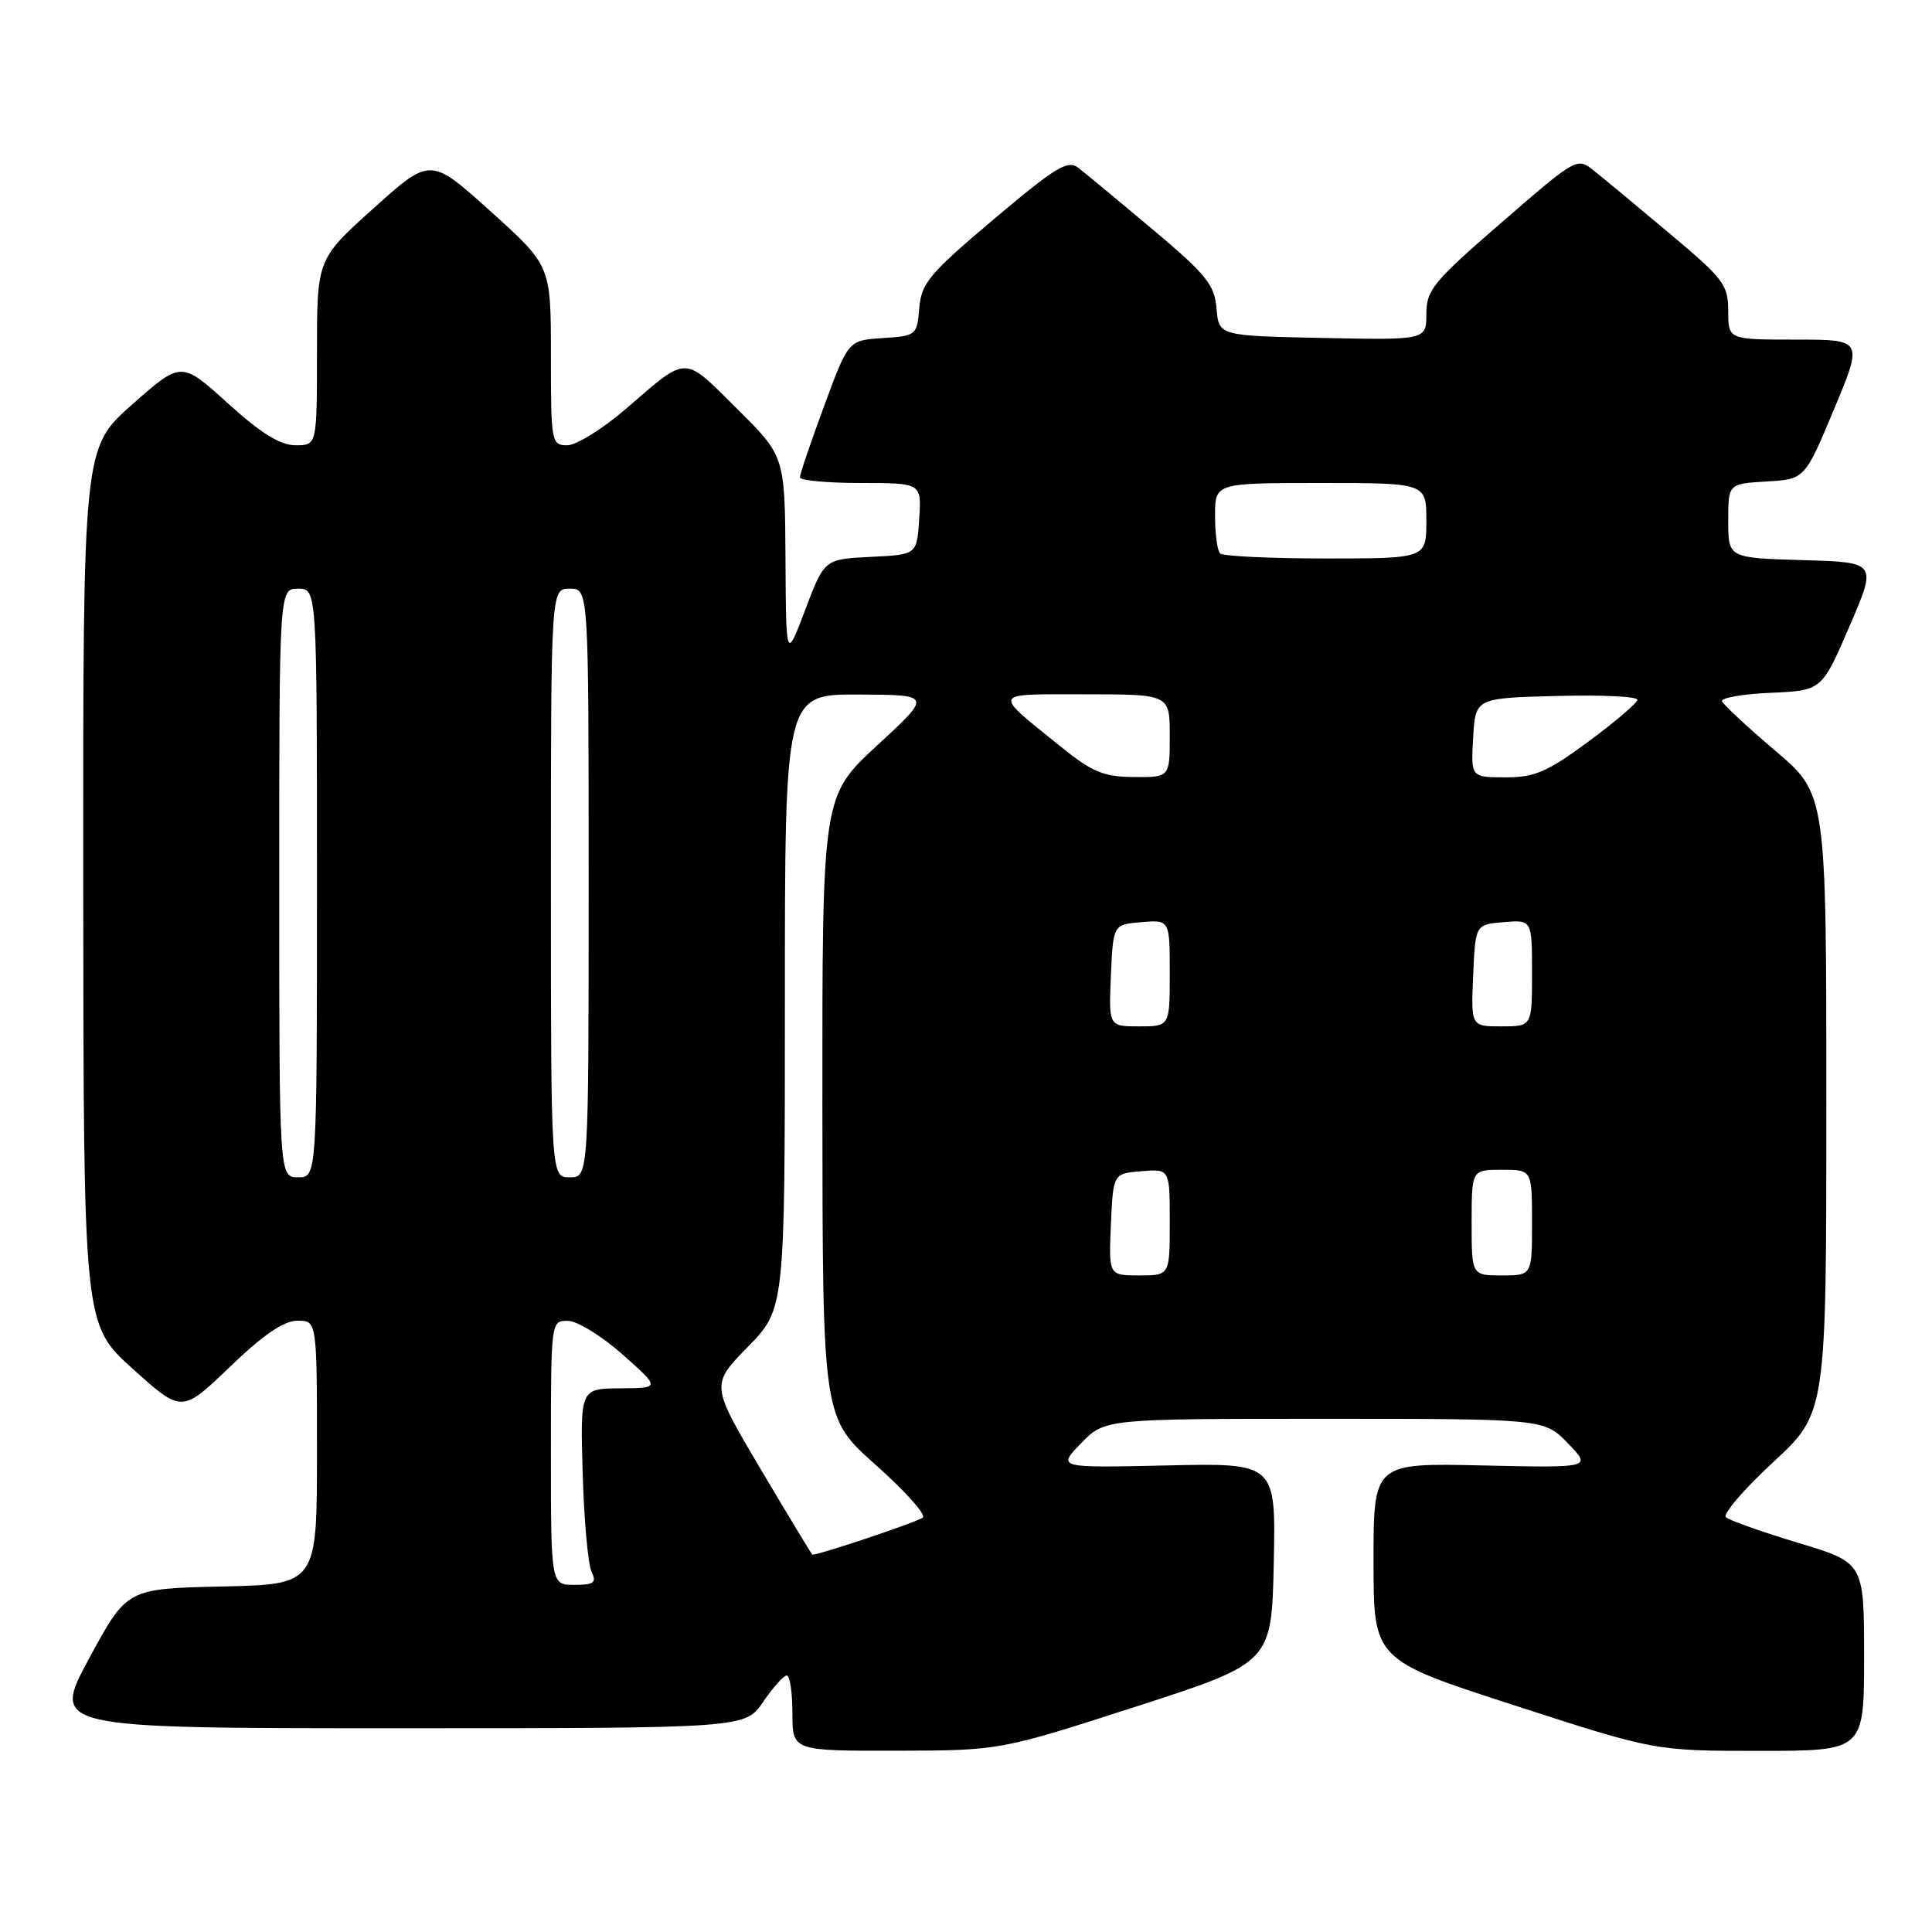 <?xml version="1.0" encoding="UTF-8" standalone="no"?>
<!DOCTYPE svg PUBLIC "-//W3C//DTD SVG 1.1//EN" "http://www.w3.org/Graphics/SVG/1.1/DTD/svg11.dtd" >
<svg xmlns="http://www.w3.org/2000/svg" xmlns:xlink="http://www.w3.org/1999/xlink" version="1.1" viewBox="0 0 256 256">
 <g >
 <path fill="currentColor"
d=" M 150.50 226.14 C 168.50 220.32 168.50 220.32 168.78 207.09 C 169.06 193.85 169.06 193.85 154.57 194.18 C 140.09 194.50 140.09 194.50 143.24 191.25 C 146.39 188.00 146.39 188.00 175.50 188.00 C 204.61 188.00 204.61 188.00 207.76 191.25 C 210.91 194.50 210.91 194.50 196.46 194.18 C 182.00 193.85 182.00 193.85 182.00 206.89 C 182.00 219.93 182.00 219.93 200.64 225.96 C 219.27 232.00 219.27 232.00 233.14 232.00 C 247.00 232.00 247.00 232.00 247.00 219.53 C 247.00 207.06 247.00 207.06 238.25 204.43 C 233.44 202.98 229.14 201.45 228.69 201.04 C 228.25 200.63 231.06 197.35 234.94 193.76 C 242.00 187.23 242.00 187.23 242.00 146.23 C 242.00 105.23 242.00 105.23 235.25 99.49 C 231.54 96.34 228.36 93.38 228.18 92.92 C 228.01 92.47 230.91 91.96 234.63 91.80 C 241.40 91.50 241.40 91.50 245.06 83.00 C 248.73 74.50 248.73 74.50 238.86 74.22 C 229.00 73.93 229.00 73.93 229.00 69.02 C 229.00 64.10 229.00 64.10 234.07 63.80 C 239.14 63.50 239.14 63.50 243.01 54.25 C 246.87 45.00 246.87 45.00 237.94 45.00 C 229.00 45.00 229.00 45.00 229.00 41.23 C 229.00 37.75 228.40 36.95 221.28 30.98 C 217.03 27.41 212.52 23.67 211.26 22.66 C 208.96 20.82 208.96 20.82 198.98 29.47 C 189.91 37.32 189.00 38.43 189.00 41.58 C 189.00 45.06 189.00 45.06 175.25 44.78 C 161.50 44.50 161.50 44.50 161.20 40.88 C 160.93 37.72 159.86 36.39 152.70 30.37 C 148.19 26.58 143.77 22.92 142.88 22.23 C 141.49 21.15 139.88 22.13 131.68 29.05 C 123.13 36.27 122.08 37.52 121.81 40.82 C 121.51 44.43 121.41 44.51 116.96 44.80 C 112.41 45.09 112.41 45.09 109.20 53.80 C 107.43 58.58 105.99 62.84 105.99 63.25 C 106.00 63.66 109.62 64.00 114.05 64.00 C 122.11 64.00 122.11 64.00 121.80 68.75 C 121.50 73.50 121.50 73.50 115.37 73.79 C 109.24 74.09 109.24 74.09 106.70 80.79 C 104.16 87.50 104.16 87.50 104.08 73.97 C 104.00 60.44 104.00 60.44 97.60 54.10 C 90.46 47.02 91.23 47.01 82.92 54.19 C 79.85 56.83 76.37 59.00 75.17 59.00 C 73.06 59.00 73.00 58.65 73.00 47.11 C 73.00 35.21 73.00 35.21 65.02 28.02 C 57.04 20.82 57.04 20.82 49.52 27.58 C 42.00 34.34 42.00 34.34 42.00 46.67 C 42.00 59.00 42.00 59.00 39.17 59.00 C 37.14 59.00 34.60 57.43 30.18 53.43 C 24.02 47.85 24.02 47.85 17.51 53.60 C 11.00 59.36 11.00 59.36 11.03 117.43 C 11.07 175.50 11.07 175.50 17.58 181.37 C 24.09 187.23 24.09 187.23 30.46 181.12 C 34.90 176.85 37.61 175.00 39.41 175.00 C 42.00 175.00 42.00 175.00 42.00 192.47 C 42.00 209.94 42.00 209.94 29.40 210.22 C 16.81 210.50 16.81 210.50 11.81 219.75 C 6.82 229.00 6.82 229.00 52.78 229.00 C 98.74 229.00 98.74 229.00 101.12 225.51 C 102.43 223.59 103.84 222.01 104.25 222.01 C 104.66 222.00 105.00 224.25 105.00 227.00 C 105.00 232.00 105.00 232.00 118.75 231.98 C 132.50 231.95 132.50 231.95 150.50 226.14 Z  M 73.00 192.50 C 73.00 175.01 73.00 175.00 75.25 175.02 C 76.49 175.03 79.75 177.04 82.50 179.48 C 87.50 183.92 87.50 183.92 82.19 183.96 C 76.88 184.00 76.88 184.00 77.21 195.25 C 77.39 201.44 77.92 207.29 78.38 208.25 C 79.08 209.72 78.72 210.00 76.11 210.00 C 73.00 210.00 73.00 210.00 73.00 192.50 Z  M 100.84 194.75 C 94.17 183.50 94.17 183.50 99.09 178.47 C 104.00 173.44 104.00 173.44 104.00 132.72 C 104.00 92.00 104.00 92.00 113.75 92.03 C 123.50 92.07 123.50 92.07 116.22 98.78 C 108.95 105.50 108.95 105.50 108.97 146.67 C 109.00 187.85 109.00 187.85 116.03 194.10 C 119.89 197.53 122.71 200.67 122.28 201.08 C 121.70 201.62 108.62 206.02 107.64 206.00 C 107.57 205.99 104.50 200.93 100.84 194.75 Z  M 147.20 162.25 C 147.50 155.50 147.50 155.50 151.25 155.19 C 155.00 154.88 155.00 154.88 155.00 161.94 C 155.00 169.00 155.00 169.00 150.95 169.00 C 146.91 169.00 146.91 169.00 147.20 162.25 Z  M 195.00 162.00 C 195.00 155.00 195.00 155.00 199.00 155.00 C 203.00 155.00 203.00 155.00 203.00 162.00 C 203.00 169.00 203.00 169.00 199.00 169.00 C 195.00 169.00 195.00 169.00 195.00 162.00 Z  M 37.00 117.00 C 37.00 78.00 37.00 78.00 39.50 78.00 C 42.00 78.00 42.00 78.00 42.00 117.00 C 42.00 156.00 42.00 156.00 39.50 156.00 C 37.00 156.00 37.00 156.00 37.00 117.00 Z  M 73.00 117.00 C 73.00 78.00 73.00 78.00 75.50 78.00 C 78.00 78.00 78.00 78.00 78.00 117.00 C 78.00 156.00 78.00 156.00 75.50 156.00 C 73.00 156.00 73.00 156.00 73.00 117.00 Z  M 147.20 129.25 C 147.50 122.50 147.50 122.50 151.25 122.19 C 155.00 121.88 155.00 121.88 155.00 128.94 C 155.00 136.00 155.00 136.00 150.95 136.00 C 146.91 136.00 146.91 136.00 147.20 129.25 Z  M 195.20 129.25 C 195.50 122.50 195.50 122.50 199.25 122.19 C 203.00 121.88 203.00 121.88 203.00 128.94 C 203.00 136.00 203.00 136.00 198.95 136.00 C 194.91 136.00 194.91 136.00 195.20 129.25 Z  M 140.50 98.89 C 131.44 91.57 131.23 92.00 143.79 92.00 C 155.00 92.00 155.00 92.00 155.00 97.50 C 155.00 103.00 155.00 103.00 150.25 102.96 C 146.22 102.93 144.74 102.32 140.50 98.89 Z  M 195.20 97.75 C 195.50 92.50 195.50 92.50 206.25 92.22 C 212.16 92.06 216.98 92.29 216.96 92.72 C 216.94 93.15 214.03 95.64 210.49 98.25 C 205.02 102.29 203.38 103.00 199.48 103.00 C 194.90 103.00 194.90 103.00 195.20 97.75 Z  M 161.67 73.33 C 161.30 72.97 161.00 70.72 161.00 68.33 C 161.00 64.00 161.00 64.00 175.00 64.00 C 189.00 64.00 189.00 64.00 189.00 69.00 C 189.00 74.00 189.00 74.00 175.67 74.00 C 168.33 74.00 162.03 73.70 161.67 73.33 Z "/>
</g>
</svg>